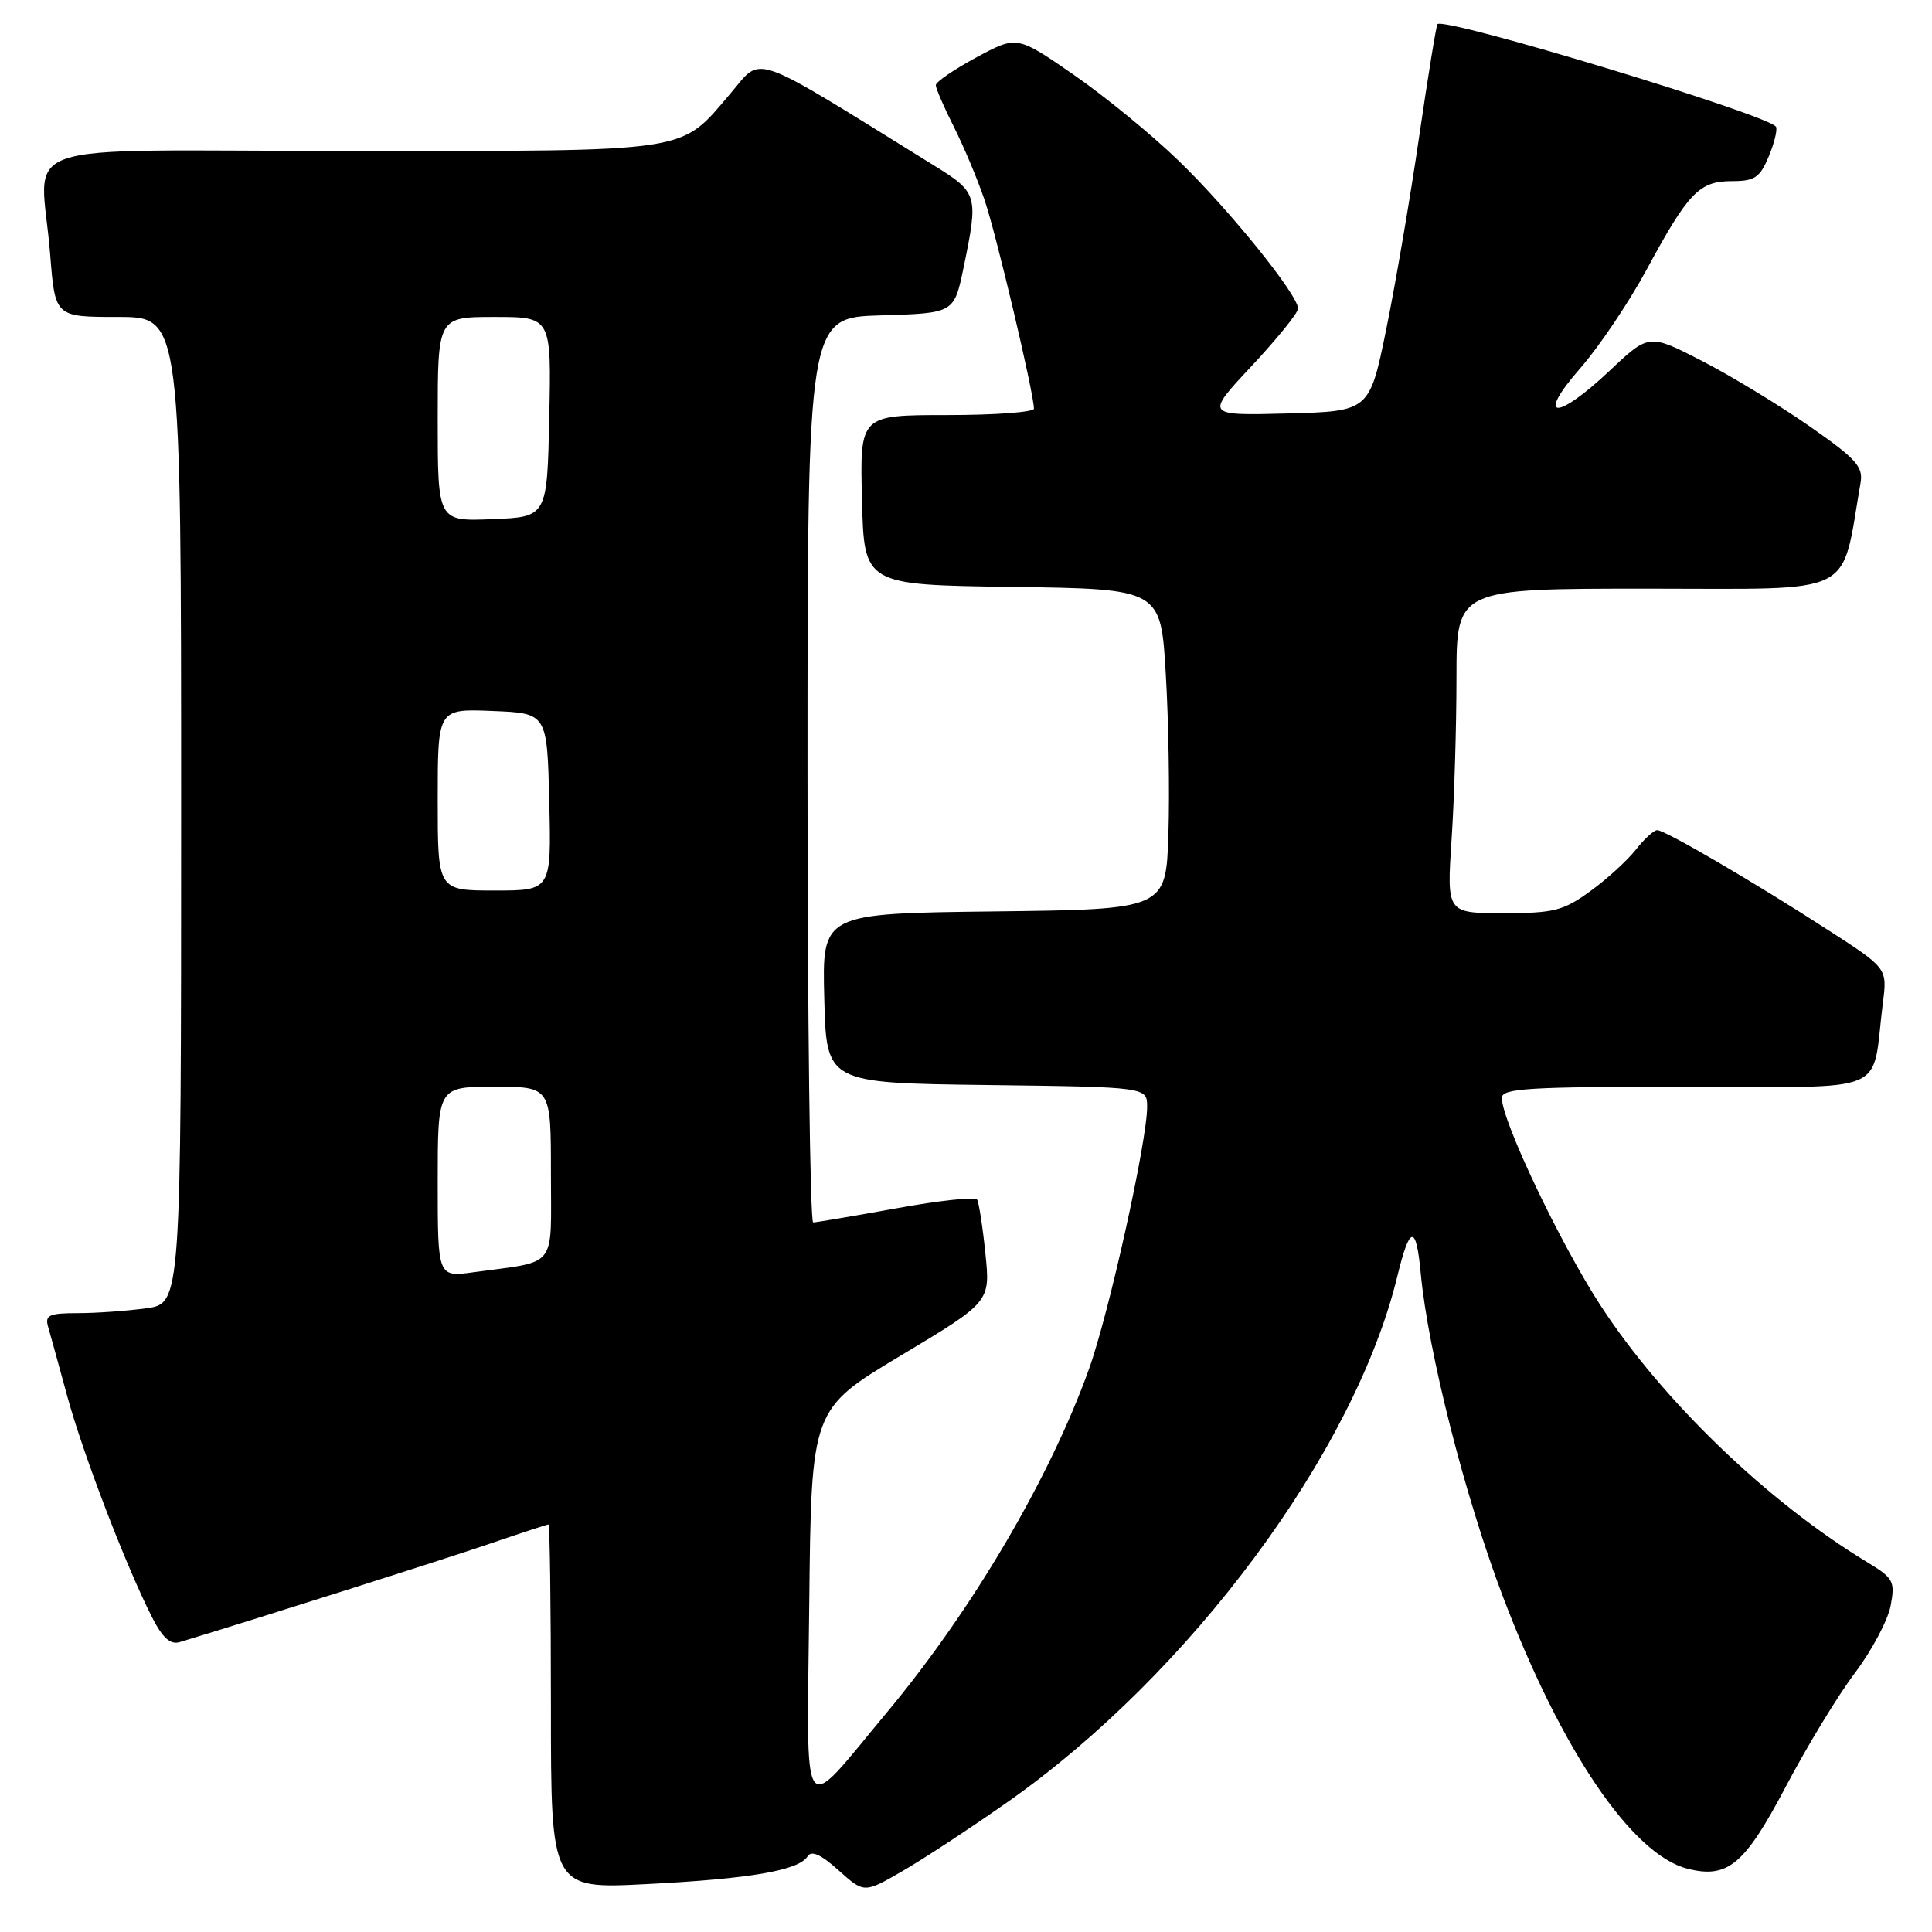 <?xml version="1.0" encoding="UTF-8" standalone="no"?>
<!DOCTYPE svg PUBLIC "-//W3C//DTD SVG 1.1//EN" "http://www.w3.org/Graphics/SVG/1.1/DTD/svg11.dtd" >
<svg xmlns="http://www.w3.org/2000/svg" xmlns:xlink="http://www.w3.org/1999/xlink" version="1.1" viewBox="0 0 256 256">
 <g >
 <path fill="currentColor"
d=" M 133.48 238.80 C 157.69 221.81 179.54 192.33 185.16 169.09 C 186.80 162.31 187.65 162.20 188.25 168.69 C 189.23 179.10 194.08 198.22 199.12 211.50 C 206.87 231.93 216.26 245.77 223.62 247.62 C 228.94 248.96 231.17 247.09 236.61 236.77 C 239.42 231.43 243.55 224.63 245.79 221.67 C 248.03 218.70 250.15 214.70 250.52 212.77 C 251.13 209.51 250.91 209.11 247.34 206.95 C 234.25 199.02 220.29 185.59 212.13 173.06 C 206.76 164.83 199.00 148.52 199.00 145.48 C 199.00 144.21 202.50 144.00 223.45 144.00 C 250.97 144.00 247.92 145.30 249.49 132.90 C 250.08 128.30 250.08 128.30 242.29 123.27 C 232.44 116.90 220.63 110.00 219.59 110.00 C 219.15 110.00 217.86 111.17 216.74 112.61 C 215.61 114.04 212.89 116.52 210.69 118.11 C 207.13 120.69 205.88 121.00 199.20 121.00 C 191.70 121.00 191.70 121.00 192.34 111.25 C 192.70 105.89 192.99 96.21 192.99 89.75 C 193.00 78.00 193.00 78.00 218.43 78.00 C 246.40 78.00 243.87 79.26 246.53 64.00 C 246.91 61.85 245.98 60.81 239.80 56.50 C 235.86 53.75 229.46 49.86 225.57 47.85 C 218.50 44.21 218.50 44.21 213.31 49.10 C 206.18 55.83 203.42 55.63 209.37 48.82 C 211.86 45.98 215.84 40.07 218.20 35.70 C 223.73 25.48 225.16 24.00 229.50 24.00 C 232.50 24.00 233.19 23.54 234.36 20.75 C 235.11 18.96 235.54 17.18 235.33 16.80 C 234.47 15.26 191.44 2.21 190.47 3.20 C 190.31 3.36 189.23 10.02 188.06 18.00 C 186.90 25.98 184.94 37.45 183.71 43.50 C 181.47 54.50 181.47 54.50 170.59 54.79 C 159.70 55.07 159.70 55.07 165.85 48.50 C 169.23 44.88 172.00 41.46 172.00 40.89 C 172.00 39.07 162.84 27.73 156.17 21.29 C 152.64 17.87 146.37 12.74 142.25 9.89 C 134.75 4.71 134.75 4.71 129.38 7.60 C 126.42 9.20 124.01 10.85 124.00 11.28 C 124.00 11.71 125.07 14.19 126.38 16.78 C 127.69 19.38 129.53 23.75 130.46 26.50 C 132.02 31.07 137.00 52.15 137.00 54.15 C 137.00 54.62 131.81 55.00 125.47 55.00 C 113.93 55.00 113.93 55.00 114.22 66.25 C 114.50 77.50 114.50 77.50 134.15 77.77 C 153.81 78.04 153.81 78.04 154.47 89.27 C 154.84 95.45 155.00 105.00 154.82 110.50 C 154.50 120.50 154.50 120.50 131.72 120.77 C 108.93 121.04 108.93 121.04 109.22 132.27 C 109.50 143.50 109.50 143.50 130.75 143.77 C 152.00 144.04 152.00 144.04 152.00 146.66 C 152.00 151.22 146.94 174.06 144.29 181.42 C 139.10 195.88 128.82 213.35 117.53 226.89 C 105.91 240.82 106.92 242.24 107.23 212.50 C 107.50 186.73 107.50 186.73 119.36 179.62 C 131.23 172.51 131.23 172.51 130.57 166.09 C 130.21 162.55 129.71 159.34 129.47 158.95 C 129.23 158.56 124.41 159.08 118.77 160.11 C 113.12 161.13 108.16 161.97 107.75 161.98 C 107.34 161.99 107.00 135.02 107.00 102.04 C 107.00 42.07 107.00 42.07 116.71 41.79 C 126.42 41.50 126.42 41.50 127.67 35.50 C 129.67 25.84 129.58 25.53 123.75 21.92 C 98.94 6.55 101.12 7.32 96.76 12.42 C 90.01 20.32 92.10 20.00 46.55 20.00 C 0.11 20.00 5.44 18.16 6.65 33.75 C 7.30 42.00 7.30 42.00 15.65 42.00 C 24.00 42.00 24.00 42.00 24.00 107.36 C 24.00 172.73 24.00 172.73 19.36 173.36 C 16.81 173.71 12.73 174.00 10.29 174.00 C 6.55 174.00 5.94 174.27 6.36 175.75 C 6.64 176.71 7.79 180.89 8.92 185.04 C 11.04 192.78 16.71 207.54 20.15 214.30 C 21.54 217.02 22.58 217.96 23.80 217.59 C 33.16 214.77 59.07 206.55 64.93 204.54 C 69.01 203.14 72.50 202.00 72.68 202.00 C 72.85 202.00 73.00 212.87 73.00 226.15 C 73.00 250.31 73.00 250.31 85.75 249.65 C 99.45 248.95 105.86 247.84 107.02 245.97 C 107.52 245.16 108.80 245.74 111.12 247.83 C 114.50 250.86 114.50 250.86 119.50 247.98 C 122.25 246.40 128.54 242.27 133.48 238.80 Z  M 58.00 156.61 C 58.00 144.00 58.00 144.00 65.50 144.00 C 73.00 144.00 73.00 144.00 73.00 155.42 C 73.00 168.33 74.01 167.03 62.75 168.58 C 58.00 169.23 58.00 169.23 58.00 156.61 Z  M 58.00 105.96 C 58.00 93.91 58.00 93.91 65.25 94.21 C 72.50 94.50 72.50 94.50 72.78 106.25 C 73.06 118.00 73.06 118.00 65.53 118.00 C 58.00 118.00 58.00 118.00 58.00 105.96 Z  M 58.00 55.54 C 58.00 42.00 58.00 42.00 65.53 42.00 C 73.06 42.00 73.06 42.00 72.78 55.25 C 72.50 68.50 72.50 68.50 65.25 68.79 C 58.00 69.09 58.00 69.09 58.00 55.54 Z "/>
</g>
</svg>